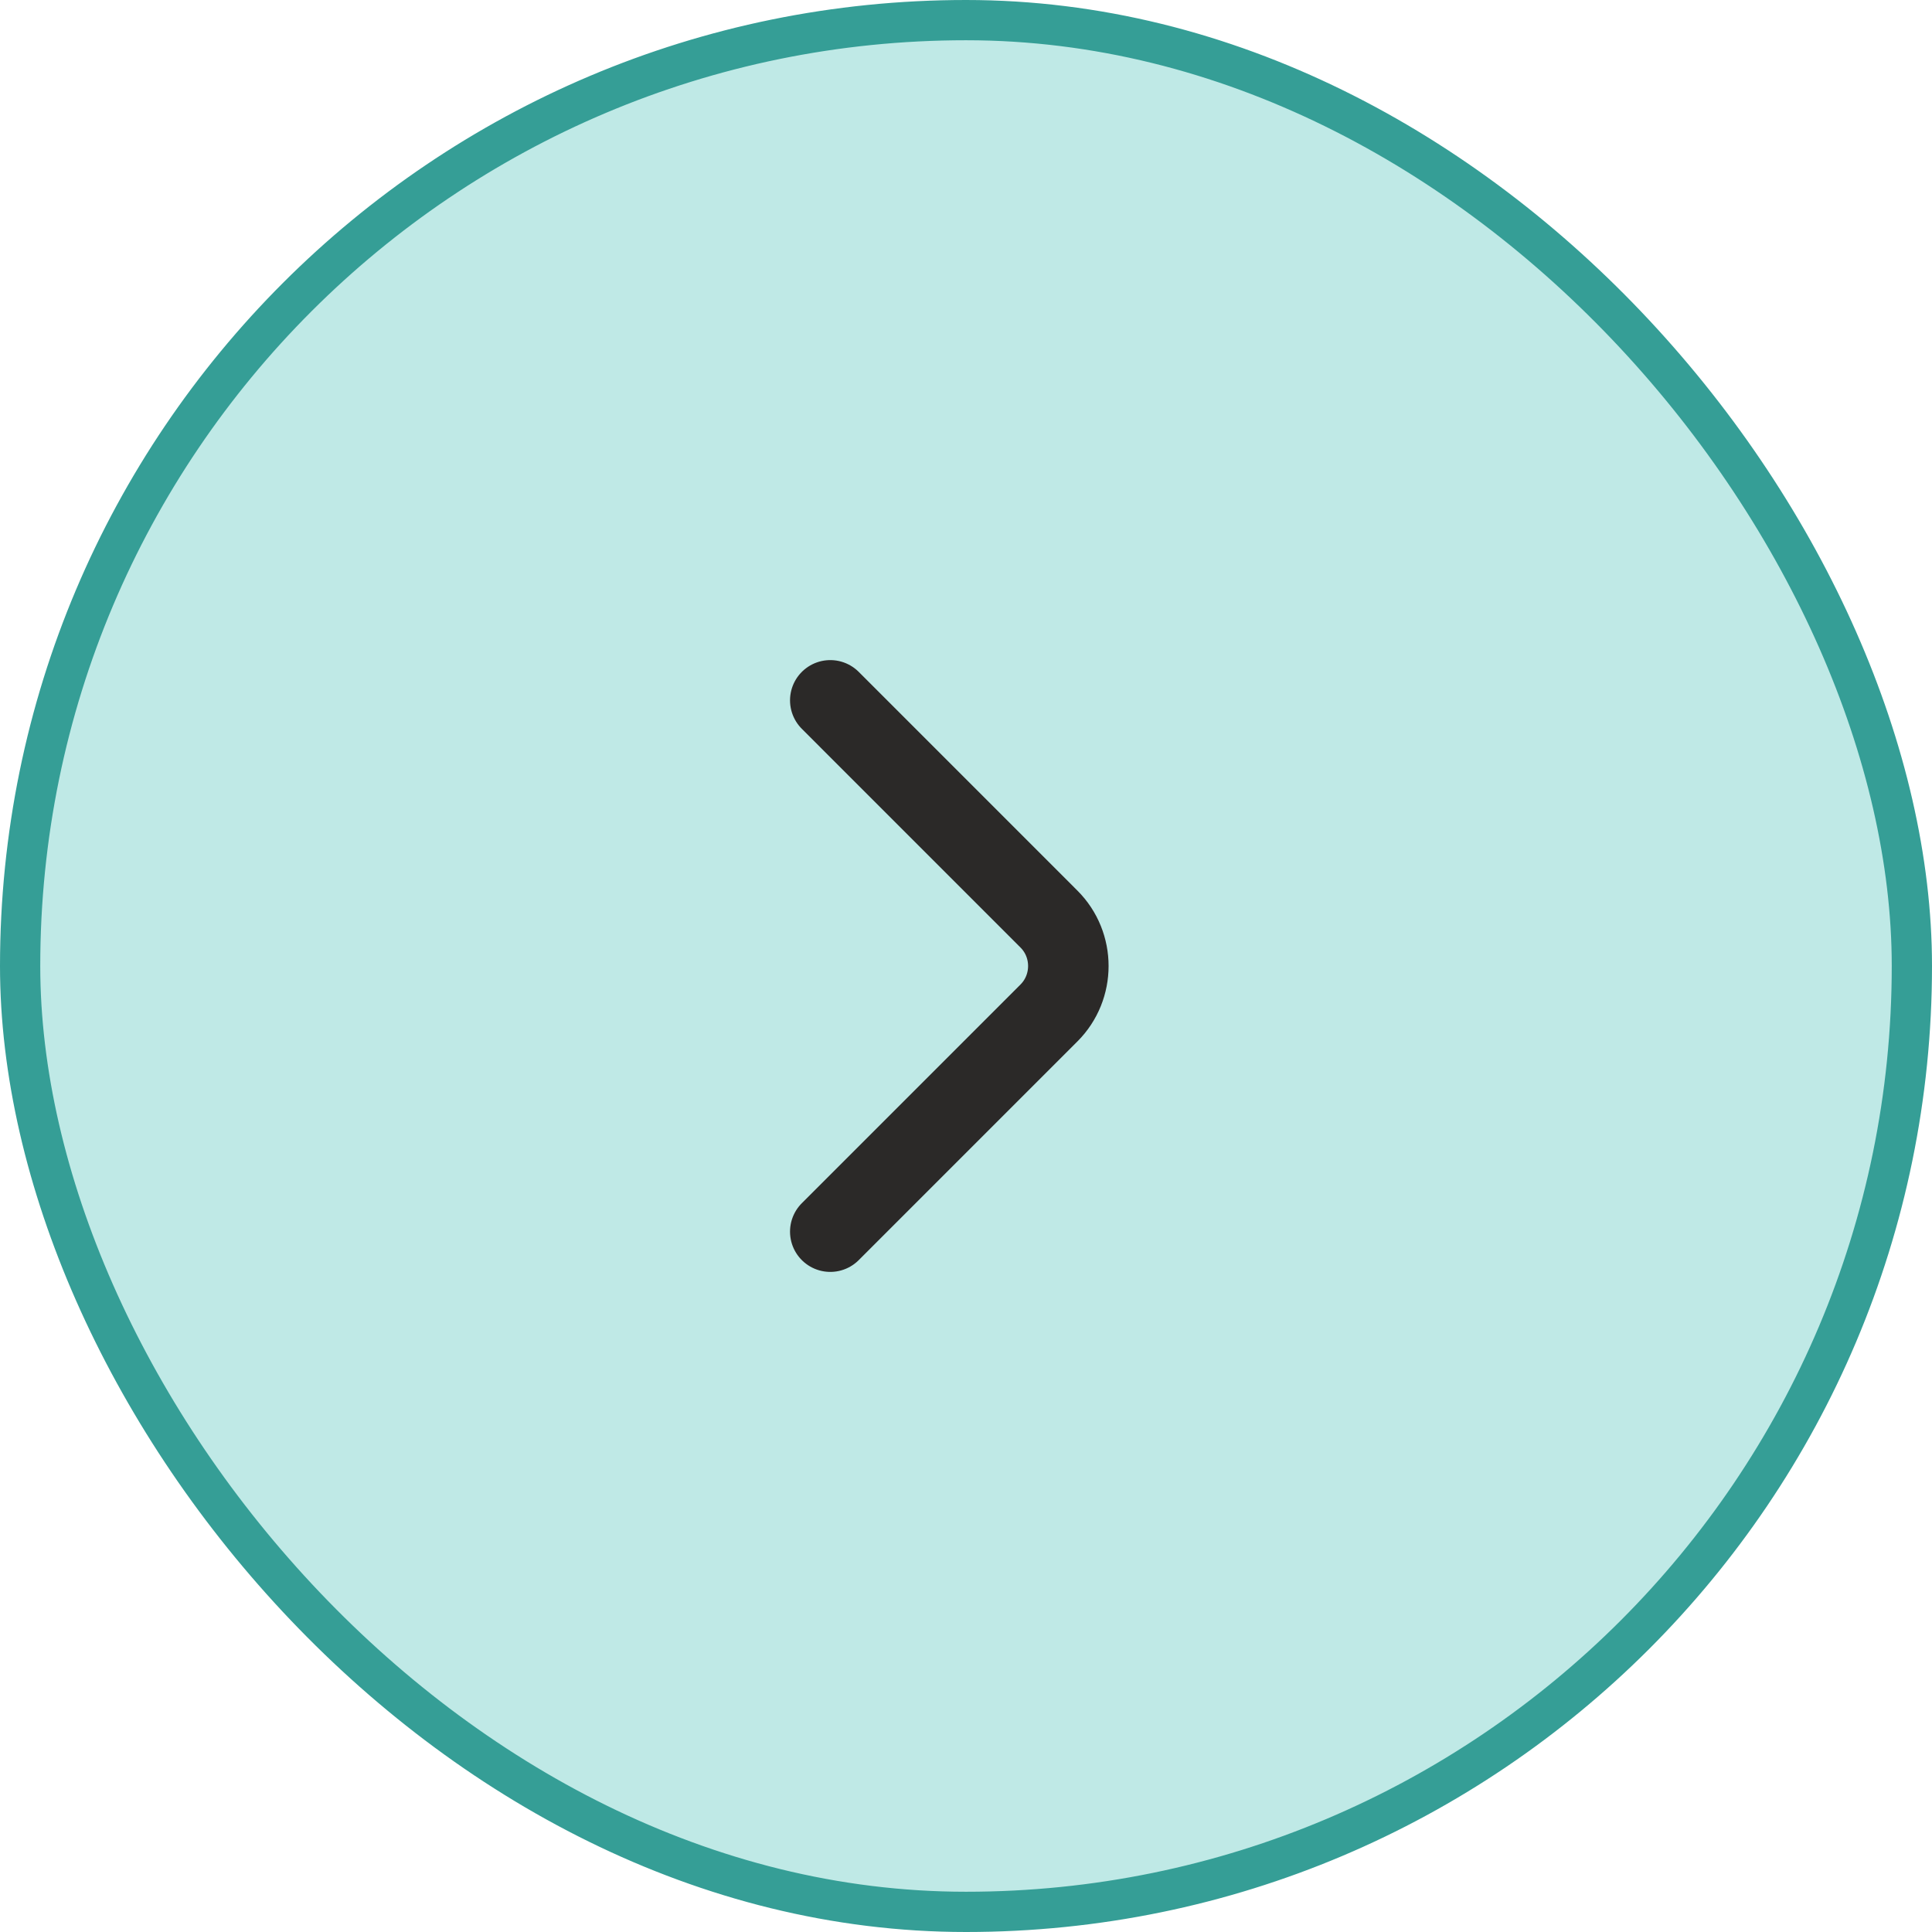<svg width="48" height="48" viewBox="0 0 48 48" fill="none" xmlns="http://www.w3.org/2000/svg">
<rect x="0.5" y="0.5" width="47" height="47" rx="23.5" fill="#BFE9E6"/>
<rect x="0.5" y="0.5" width="47" height="47" rx="23.5" stroke="#359E96"/>
<path d="M20.628 17.4L26.061 22.834C26.703 23.475 26.703 24.525 26.061 25.167L20.628 30.6" stroke="#2B2928" stroke-width="2" stroke-miterlimit="10" stroke-linecap="round" stroke-linejoin="round"/>
</svg>
